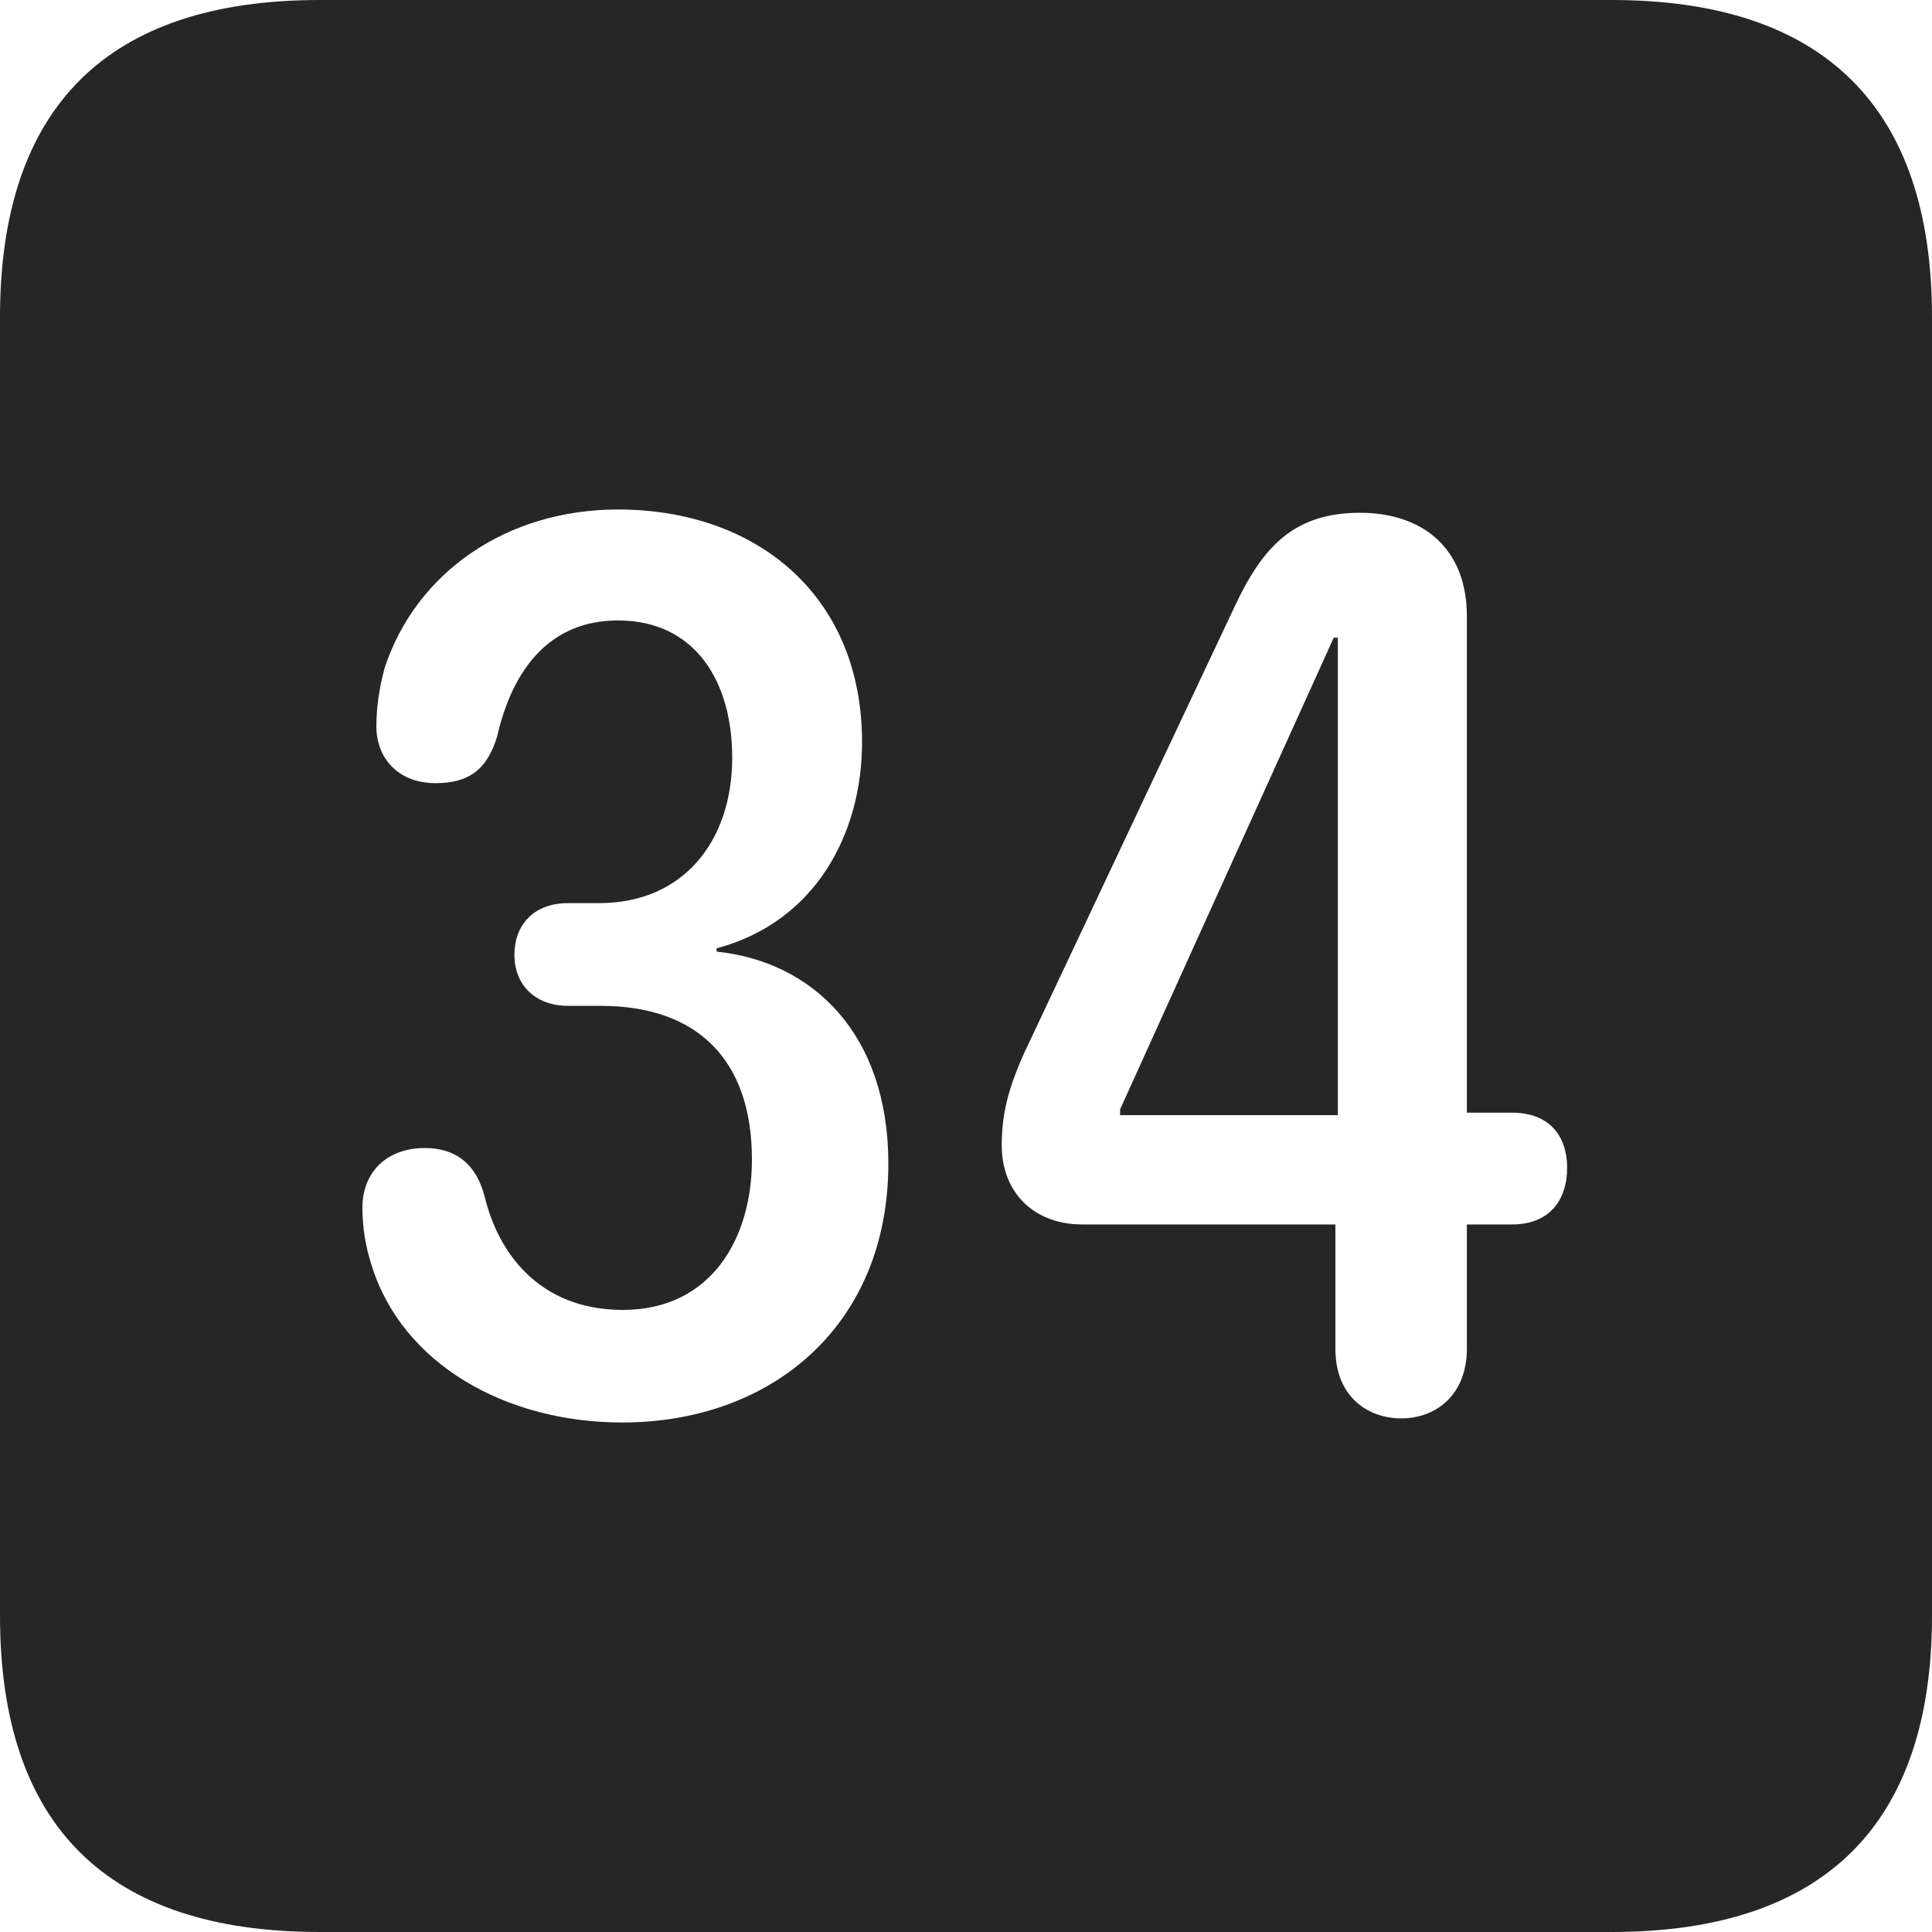 <?xml version="1.0" encoding="UTF-8"?>
<!--Generator: Apple Native CoreSVG 326-->
<!DOCTYPE svg
PUBLIC "-//W3C//DTD SVG 1.1//EN"
       "http://www.w3.org/Graphics/SVG/1.1/DTD/svg11.dtd">
<svg version="1.1" xmlns="http://www.w3.org/2000/svg" xmlns:xlink="http://www.w3.org/1999/xlink" viewBox="0 0 587.75 587.75">
 <g>
  <rect height="587.75" opacity="0" width="587.75" x="0" y="0"/>
  <path d="M587.75 96.5L587.75 491.5C587.75 555 555 587.75 490.25 587.75L97.25 587.75C32.75 587.75 0 555.5 0 491.5L0 96.5C0 32.5 32.75 0 97.25 0L490.25 0C555 0 587.75 32.75 587.75 96.5ZM117 203.25C115.25 209.75 114.5 215.5 114.5 221C114.5 230.5 121 238.25 132.5 238.25C142.75 238.25 148.25 234 151.25 224C156 203.25 167.5 188.75 188 188.75C211.25 188.75 222.75 207 222.75 230.5C222.75 255.75 208 274.75 182.25 274.75L172.75 274.75C162.75 274.75 156.5 281 156.5 290.5C156.5 300 163.25 306 172.75 306L182.75 306C212 306 228.75 322.25 228.75 352.75C228.75 377.25 216 398.5 189.5 398.5C163.75 398.5 151.5 380.75 147.5 364.25C145 354.25 138.75 349.25 129.25 349.25C118 349.25 110.25 356.25 110.25 367.5C110.25 373.25 111.25 379.5 113 384.75C122.25 415 154 432.75 189.25 432.75C235 432.75 270.25 403 270.25 354C270.25 314.25 247 292.5 218 289.5L218 288.5C248 280.5 262.25 253.75 262.25 225.75C262.25 181.25 230.25 155 188 155C154 155 126.5 174.25 117 203.25ZM375.5 184.75L311.5 320.5C306.5 331.75 304.75 339.25 304.75 348.5C304.75 362.75 314.5 372.5 329.25 372.5L406.25 372.5L406.25 410.25C406.25 425.5 416.75 431.5 426.25 431.5C437 431.5 446.25 424.25 446.25 410.25L446.25 372.5L460 372.5C471.25 372.5 476.75 365.25 476.75 355.25C476.75 345.75 471.5 338.5 460 338.5L446.25 338.5L446.25 187.5C446.25 166.5 432.5 156 413.75 156C393.5 156 384 166.5 375.5 184.75ZM407 339.25L340.75 339.25L340.75 337.5L405.75 194L407 194Z" fill="black" fill-opacity="0.85"/>
 </g>
</svg>
